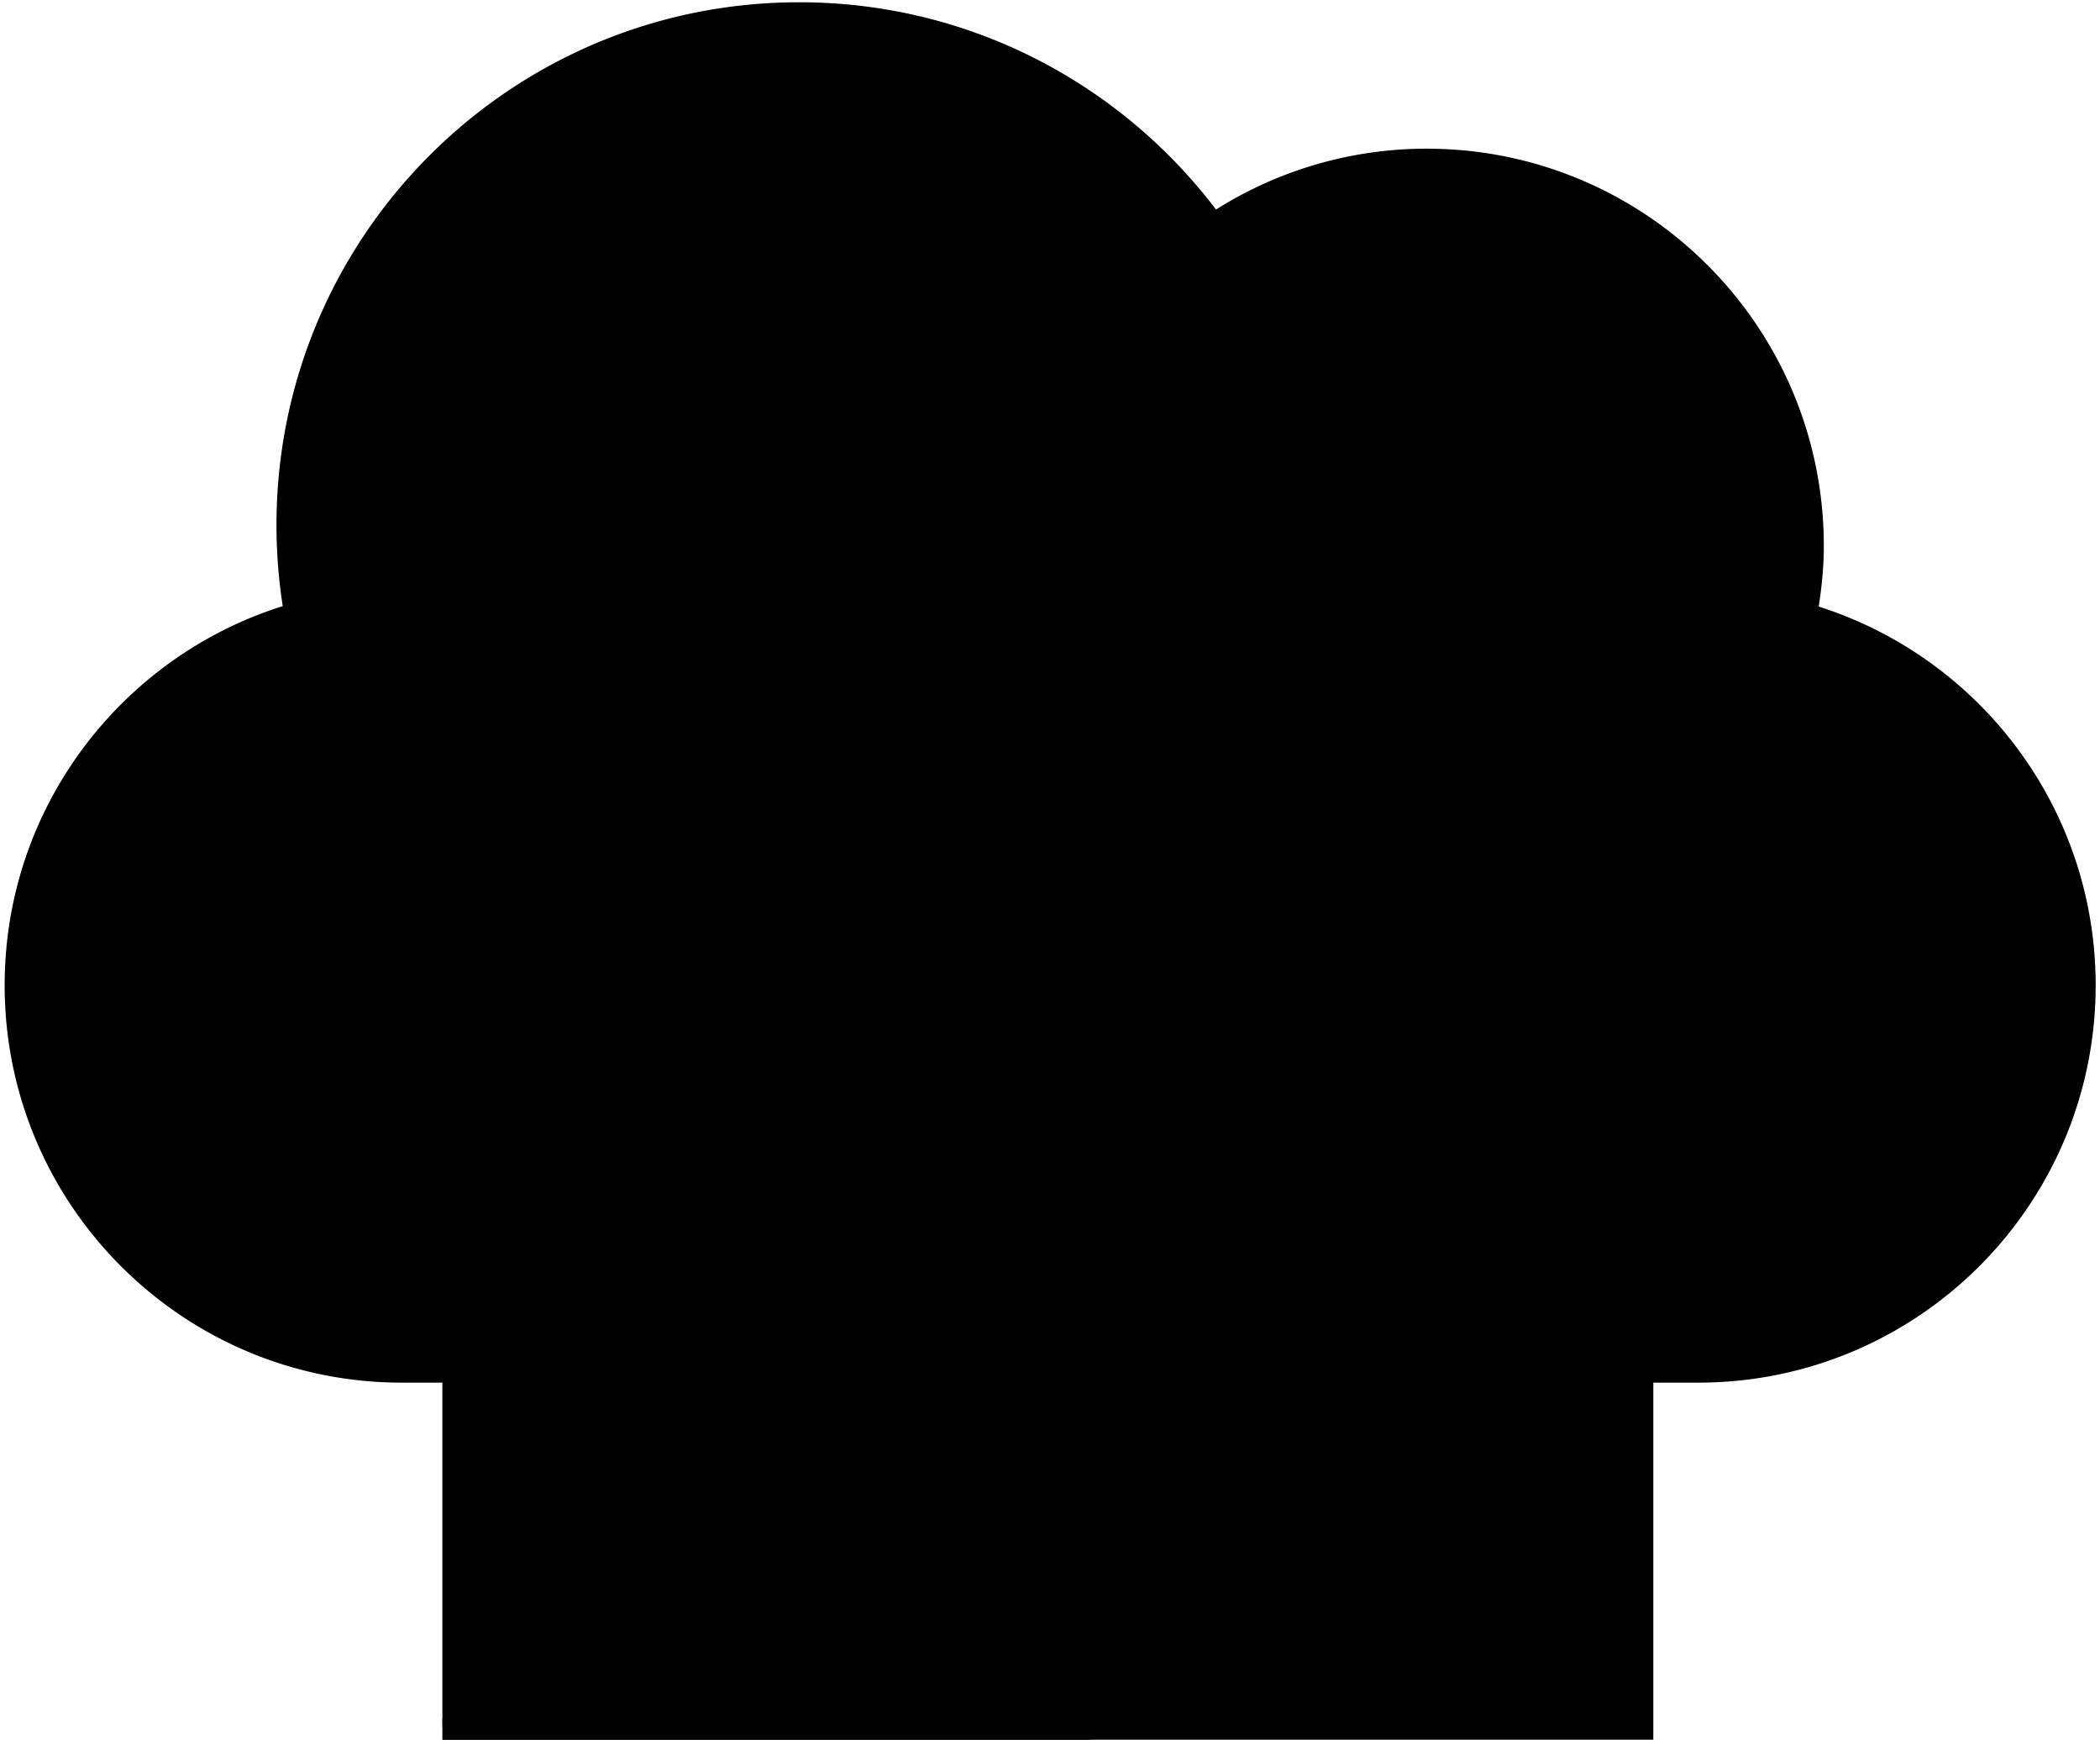 <svg xmlns="http://www.w3.org/2000/svg" viewBox="0 0 100.208 83"><path d="M86.786 28.939c.145-.945.243-1.904.243-2.888 0-10.47-8.489-18.958-18.957-18.958a18.831 18.831 0 00-10.046 2.904C53.465 3.99 46.256.108 38.138.108c-13.777 0-24.945 11.168-24.945 24.945 0 1.314.104 2.604.299 3.864C5.801 31.334.222 38.518.222 47.006c0 10.471 8.488 18.957 18.953 18.957h61.863c10.475 0 18.963-8.486 18.963-18.957-.001-8.467-5.551-15.633-13.215-18.067z"/><path d="M21.109 53h57.784v30H21.109V53z"/><path d="M34.035 69h32l-14 14H21.141l-.032-.968L34.035 69zm33.958-27.01L78.893 53H21.109l10.887-10.992 35.997-.018z"/><path d="M29.003 26h41.955l.045 7.986V50h-42V26z"/><circle cx="65.502" cy="68" r="3"/><circle cx="34.502" cy="68" r="3"/><path d="M39.003 33v2h22v-2h-22zm0 6h22v-2h-22v2zm0 4h22v-2h-22v2zm-10 7v-2h42v2h-42zm7 16h28a2 2 0 010 4h-28a2 2 0 010-4z"/><path d="M66.002 68h-32a2 2 0 002 2h28a2 2 0 002-2z"/></svg>